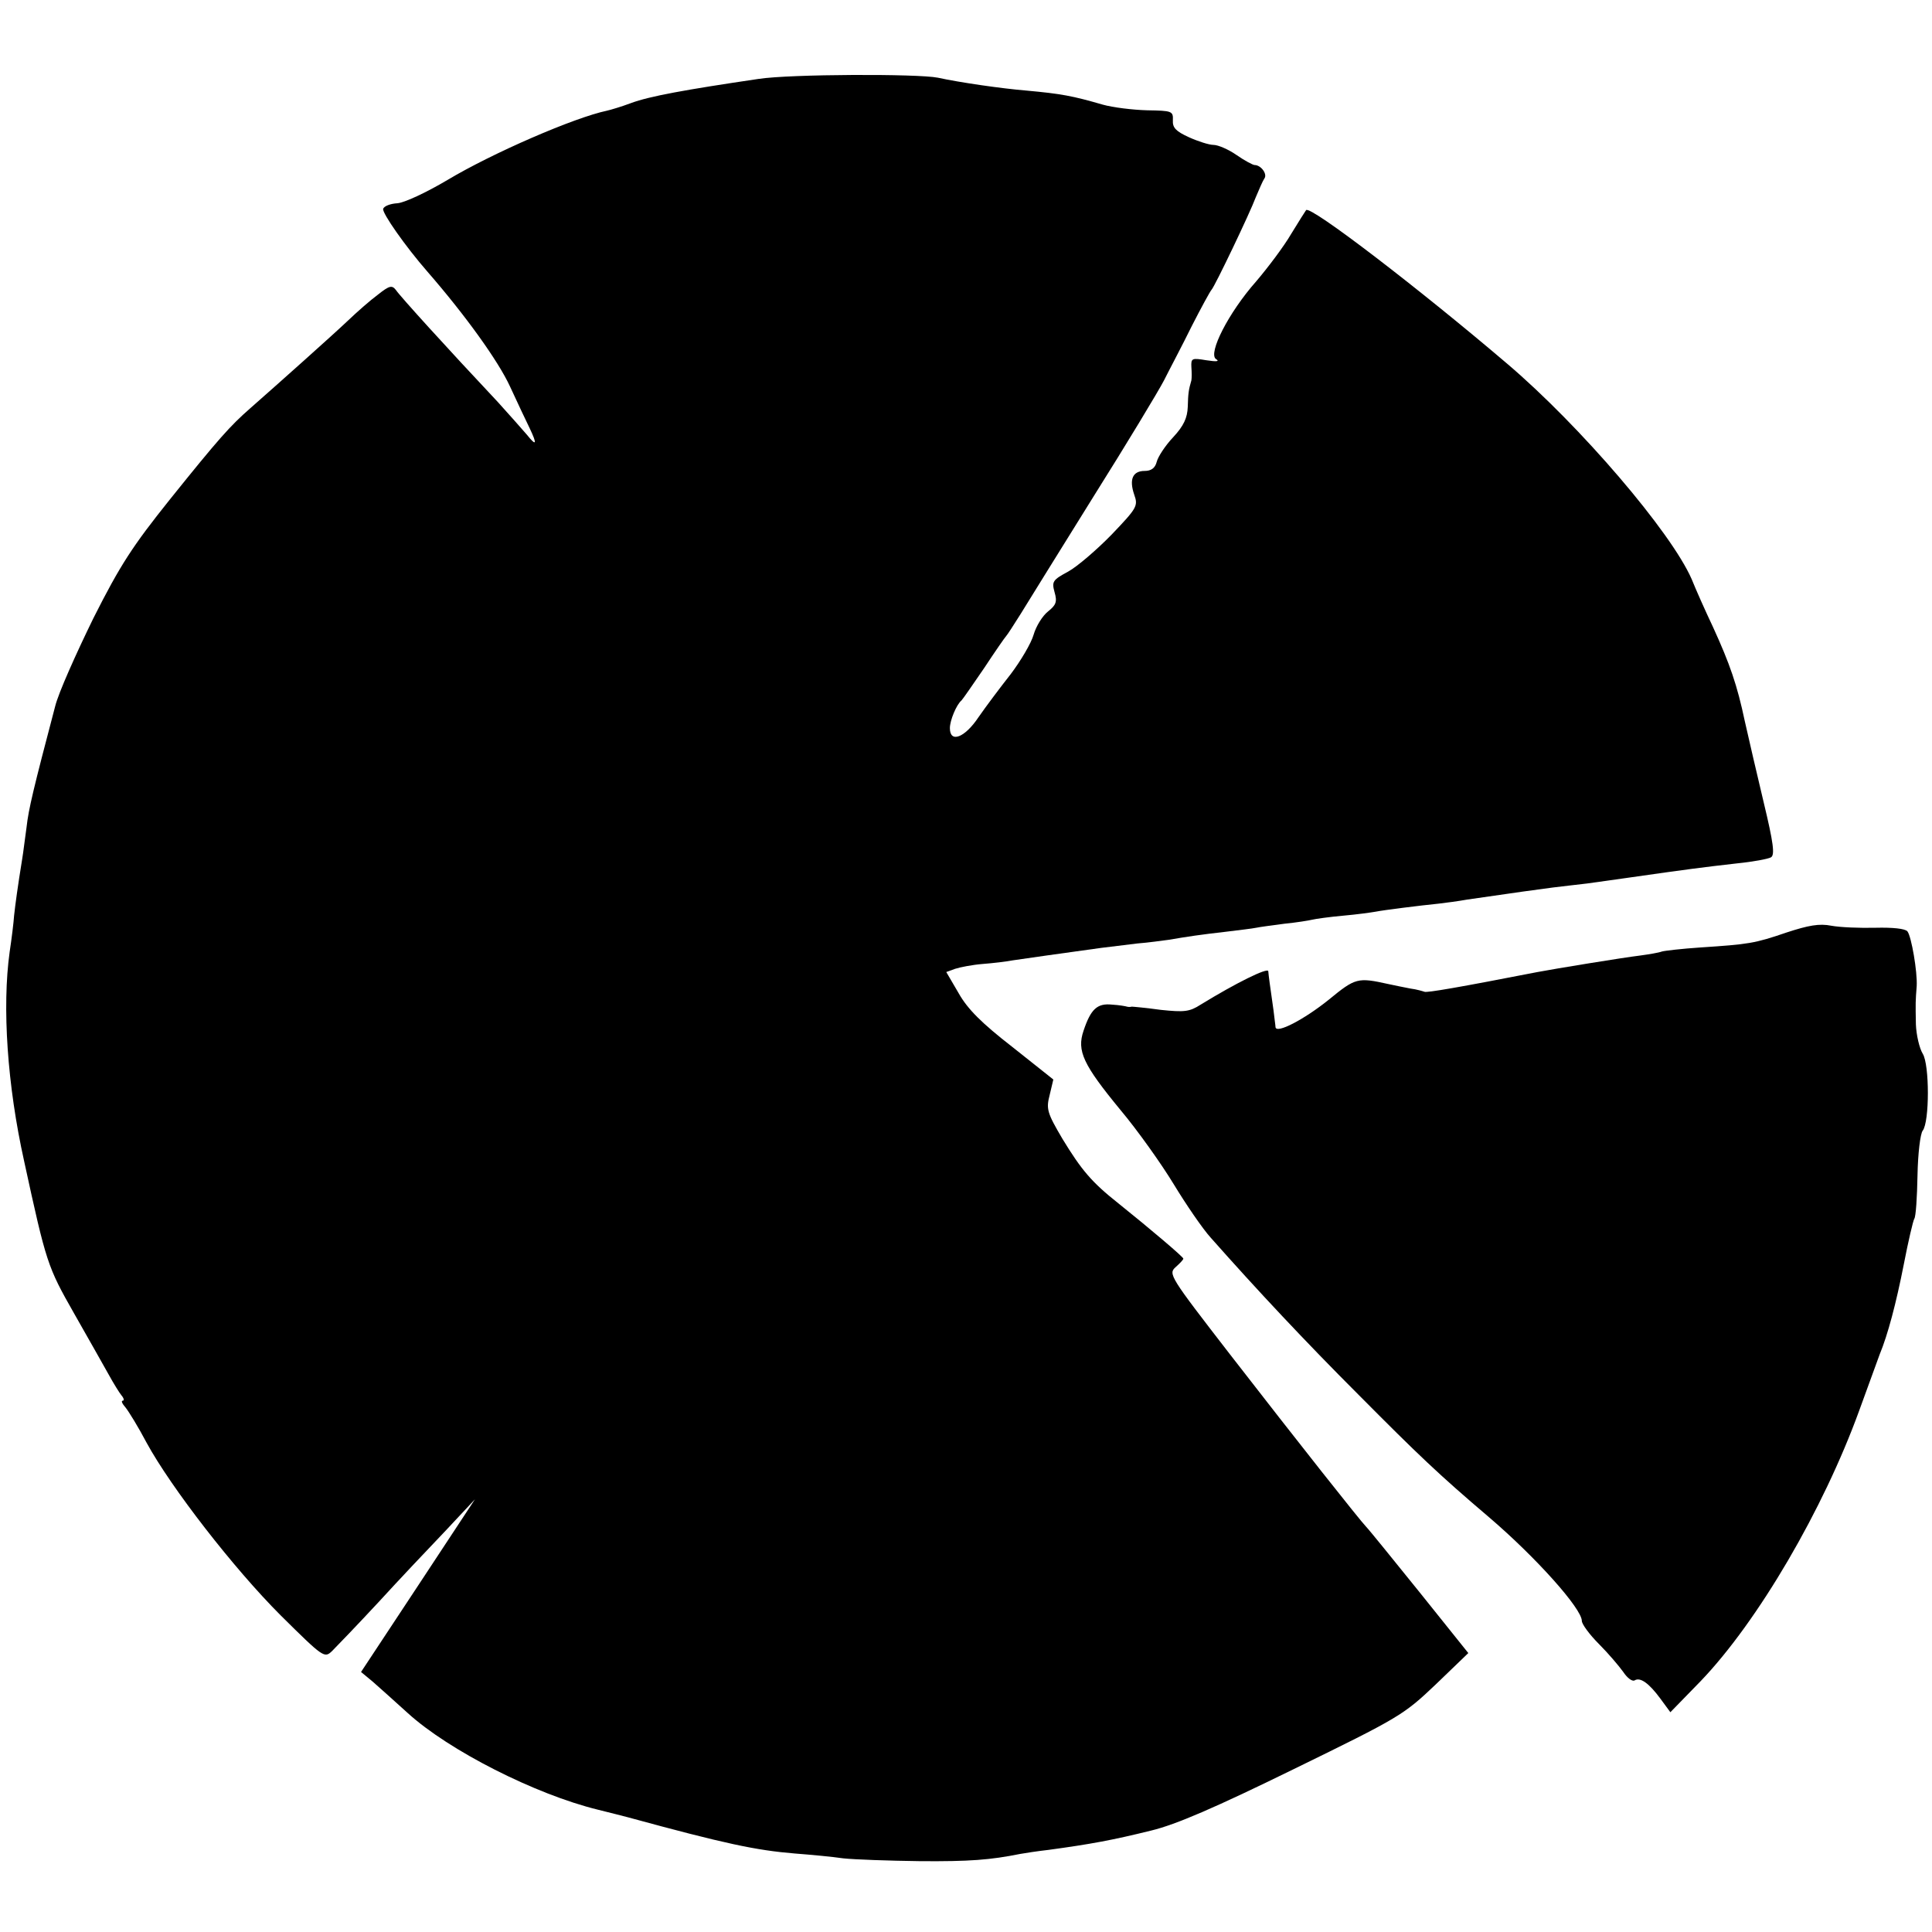 <?xml version="1.0" standalone="no"?>
<!DOCTYPE svg PUBLIC "-//W3C//DTD SVG 20010904//EN"
 "http://www.w3.org/TR/2001/REC-SVG-20010904/DTD/svg10.dtd">
<svg version="1.0" xmlns="http://www.w3.org/2000/svg"
 width="480pt" height="480pt" viewBox="0 0 480 480"
 preserveAspectRatio="xMidYMid meet">
<g transform="translate(0,480) scale(0.1,-0.1)"
fill="#000000" stroke="none">
<path d="M1885 4604 c-183 -27 -271 -43 -317 -60 -24 -9 -51 -17 -60 -19 -81
-17 -284 -105 -396 -172 -54 -32 -108 -57 -125 -58 -17 -1 -33 -7 -35 -14 -3
-10 55 -93 110 -156 94 -108 176 -222 205 -285 19 -41 41 -88 49 -104 19 -40
17 -46 -7 -16 -12 14 -44 50 -72 81 -126 134 -243 263 -253 278 -10 13 -16 12
-45 -11 -19 -14 -52 -43 -75 -65 -38 -36 -168 -152 -243 -218 -49 -43 -77 -74
-199 -226 -92 -115 -123 -162 -190 -295 -43 -88 -87 -186 -95 -219 -54 -205
-66 -255 -71 -300 -4 -27 -8 -63 -11 -80 -11 -68 -17 -112 -20 -140 -1 -16 -6
-57 -11 -90 -19 -137 -6 -331 36 -520 55 -253 58 -262 124 -378 35 -62 74
-130 86 -152 12 -22 27 -46 32 -52 6 -7 7 -13 3 -13 -5 0 -1 -8 7 -17 8 -10
32 -49 52 -87 61 -112 217 -313 333 -429 107 -106 109 -107 128 -89 11 11 63
65 115 121 52 57 128 137 168 179 l72 77 -141 -214 -142 -215 29 -24 c16 -14
55 -49 87 -78 102 -93 317 -202 472 -240 33 -8 67 -17 75 -19 242 -66 318 -82
415 -90 39 -3 93 -8 120 -12 28 -3 113 -6 190 -7 124 -1 175 3 250 18 11 2 43
7 70 10 103 14 158 24 255 48 62 15 159 57 355 153 262 128 272 134 352 210
l81 78 -121 151 c-67 83 -126 156 -133 163 -17 18 -162 201 -338 428 -150 194
-154 200 -135 217 10 9 19 18 19 21 0 4 -80 72 -161 137 -67 53 -92 83 -139
160 -39 66 -41 75 -32 110 l9 38 -102 81 c-76 59 -111 94 -133 133 l-31 53 22
8 c12 4 43 10 68 12 26 2 60 6 75 9 27 4 125 18 220 31 23 3 64 8 90 11 27 2
61 7 77 9 47 8 80 13 142 20 32 4 67 8 76 10 9 2 40 6 70 10 30 3 61 8 69 10
8 2 43 7 77 10 34 3 70 8 81 10 20 4 108 15 157 20 17 2 48 6 70 10 124 18
174 25 213 30 23 3 61 7 85 10 23 3 71 10 107 15 140 20 178 25 266 35 40 4
77 11 84 15 10 6 6 36 -18 136 -17 71 -38 162 -47 202 -19 90 -37 142 -79 234
-19 40 -43 94 -53 119 -51 117 -277 381 -458 535 -217 185 -489 394 -500 382
-1 -1 -18 -28 -37 -59 -18 -31 -58 -84 -87 -118 -69 -78 -120 -179 -100 -193
10 -6 2 -7 -24 -3 -36 6 -38 5 -37 -17 1 -13 1 -27 0 -33 -7 -24 -8 -32 -9
-66 -1 -27 -10 -47 -36 -75 -20 -21 -38 -49 -41 -61 -4 -16 -14 -23 -30 -23
-30 0 -39 -21 -26 -59 10 -28 7 -33 -56 -99 -37 -38 -86 -80 -108 -92 -39 -21
-41 -25 -34 -51 7 -24 4 -32 -16 -48 -14 -11 -30 -37 -36 -58 -6 -21 -32 -65
-57 -98 -26 -33 -62 -81 -80 -107 -34 -51 -71 -65 -71 -27 0 19 16 58 29 69 3
3 28 39 56 80 27 41 52 77 55 80 3 3 19 28 36 55 17 28 98 158 180 290 83 132
162 263 176 290 14 28 46 88 69 135 24 47 46 87 49 90 8 8 96 192 110 230 8
19 17 40 21 46 9 11 -8 34 -24 34 -4 0 -25 11 -45 25 -20 14 -46 25 -57 25
-11 0 -39 9 -61 19 -33 15 -41 24 -40 42 1 23 -2 24 -64 25 -36 1 -85 7 -110
14 -76 22 -103 27 -190 35 -61 5 -165 20 -220 32 -50 10 -367 9 -445 -3z"/>
<path d="M4438 2483 c-79 -27 -93 -29 -214 -37 -45 -3 -88 -8 -95 -10 -8 -3
-32 -7 -54 -10 -42 -5 -213 -33 -255 -41 -195 -38 -276 -52 -281 -49 -3 1 -19
6 -35 8 -16 3 -40 8 -54 11 -77 17 -82 16 -149 -39 -61 -49 -130 -85 -132 -68
0 4 -3 23 -5 42 -9 63 -12 85 -13 97 -1 10 -80 -29 -168 -83 -28 -18 -41 -19
-99 -13 -36 5 -69 8 -72 8 -4 -1 -9 -1 -12 0 -3 1 -19 4 -37 5 -37 4 -53 -11
-71 -65 -17 -50 -1 -84 92 -197 42 -50 101 -133 132 -184 31 -51 72 -111 92
-133 116 -131 235 -258 367 -390 148 -149 198 -197 325 -305 118 -101 230
-227 230 -257 0 -8 19 -34 43 -58 23 -23 50 -55 60 -69 10 -15 22 -24 28 -21
14 9 36 -7 64 -45 l25 -34 75 77 c143 149 305 427 394 672 24 66 47 129 51
140 20 48 41 127 60 224 11 57 23 108 26 113 4 5 7 54 8 108 1 54 7 104 13
111 17 22 17 164 0 191 -8 13 -16 46 -17 73 -1 54 -1 57 2 95 2 35 -13 123
-23 136 -6 7 -37 10 -79 9 -39 -1 -88 1 -110 5 -30 6 -57 1 -112 -17z"/>
</g>
</svg>
